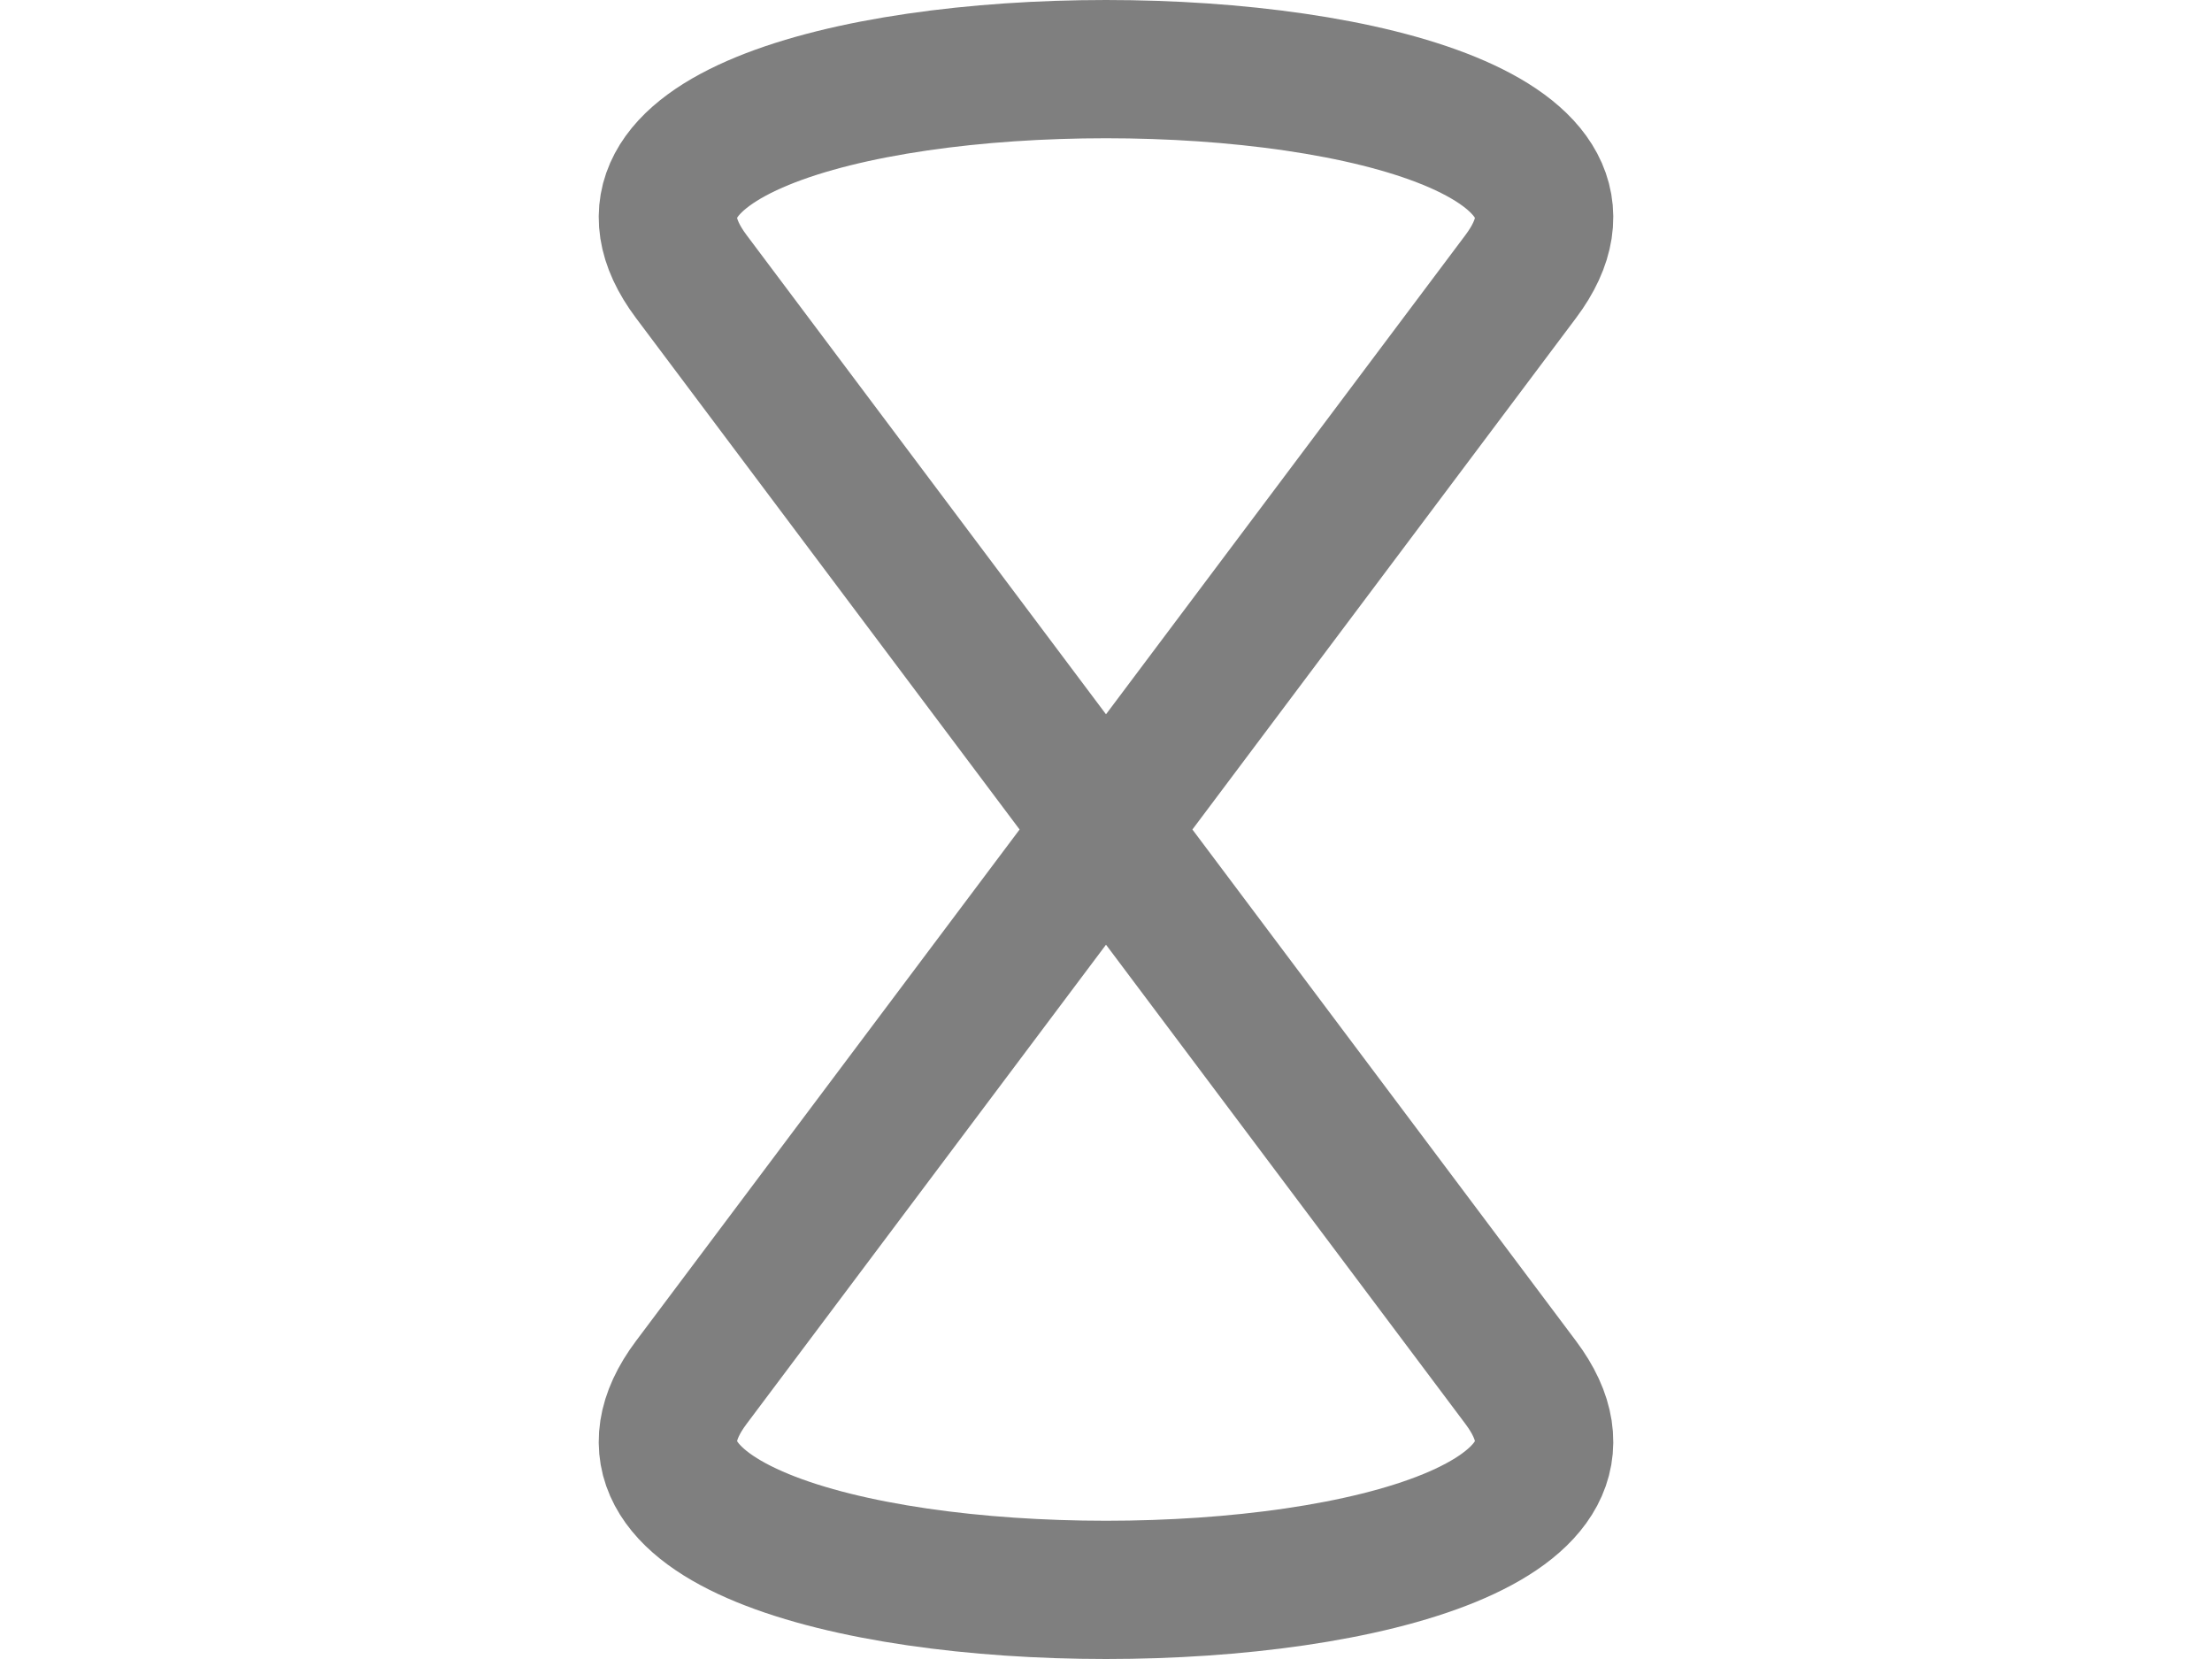 <?xml version="1.0" encoding="UTF-8"?>
<svg
    width="100%"
    height="100%"
    viewBox="0 0 32 24"
    preserveAspectRatio="xMidYMid meet"
    xmlns="http://www.w3.org/2000/svg"
    version="1.1"
    >
    <path stroke="#7f7f7f" stroke-width="2" fill="none"
        d="M 16,12 L 10,4 C 7,0 25,0 22,4 L 10,20 C 7,24 25,24 22,20 Z "
    />
</svg>
